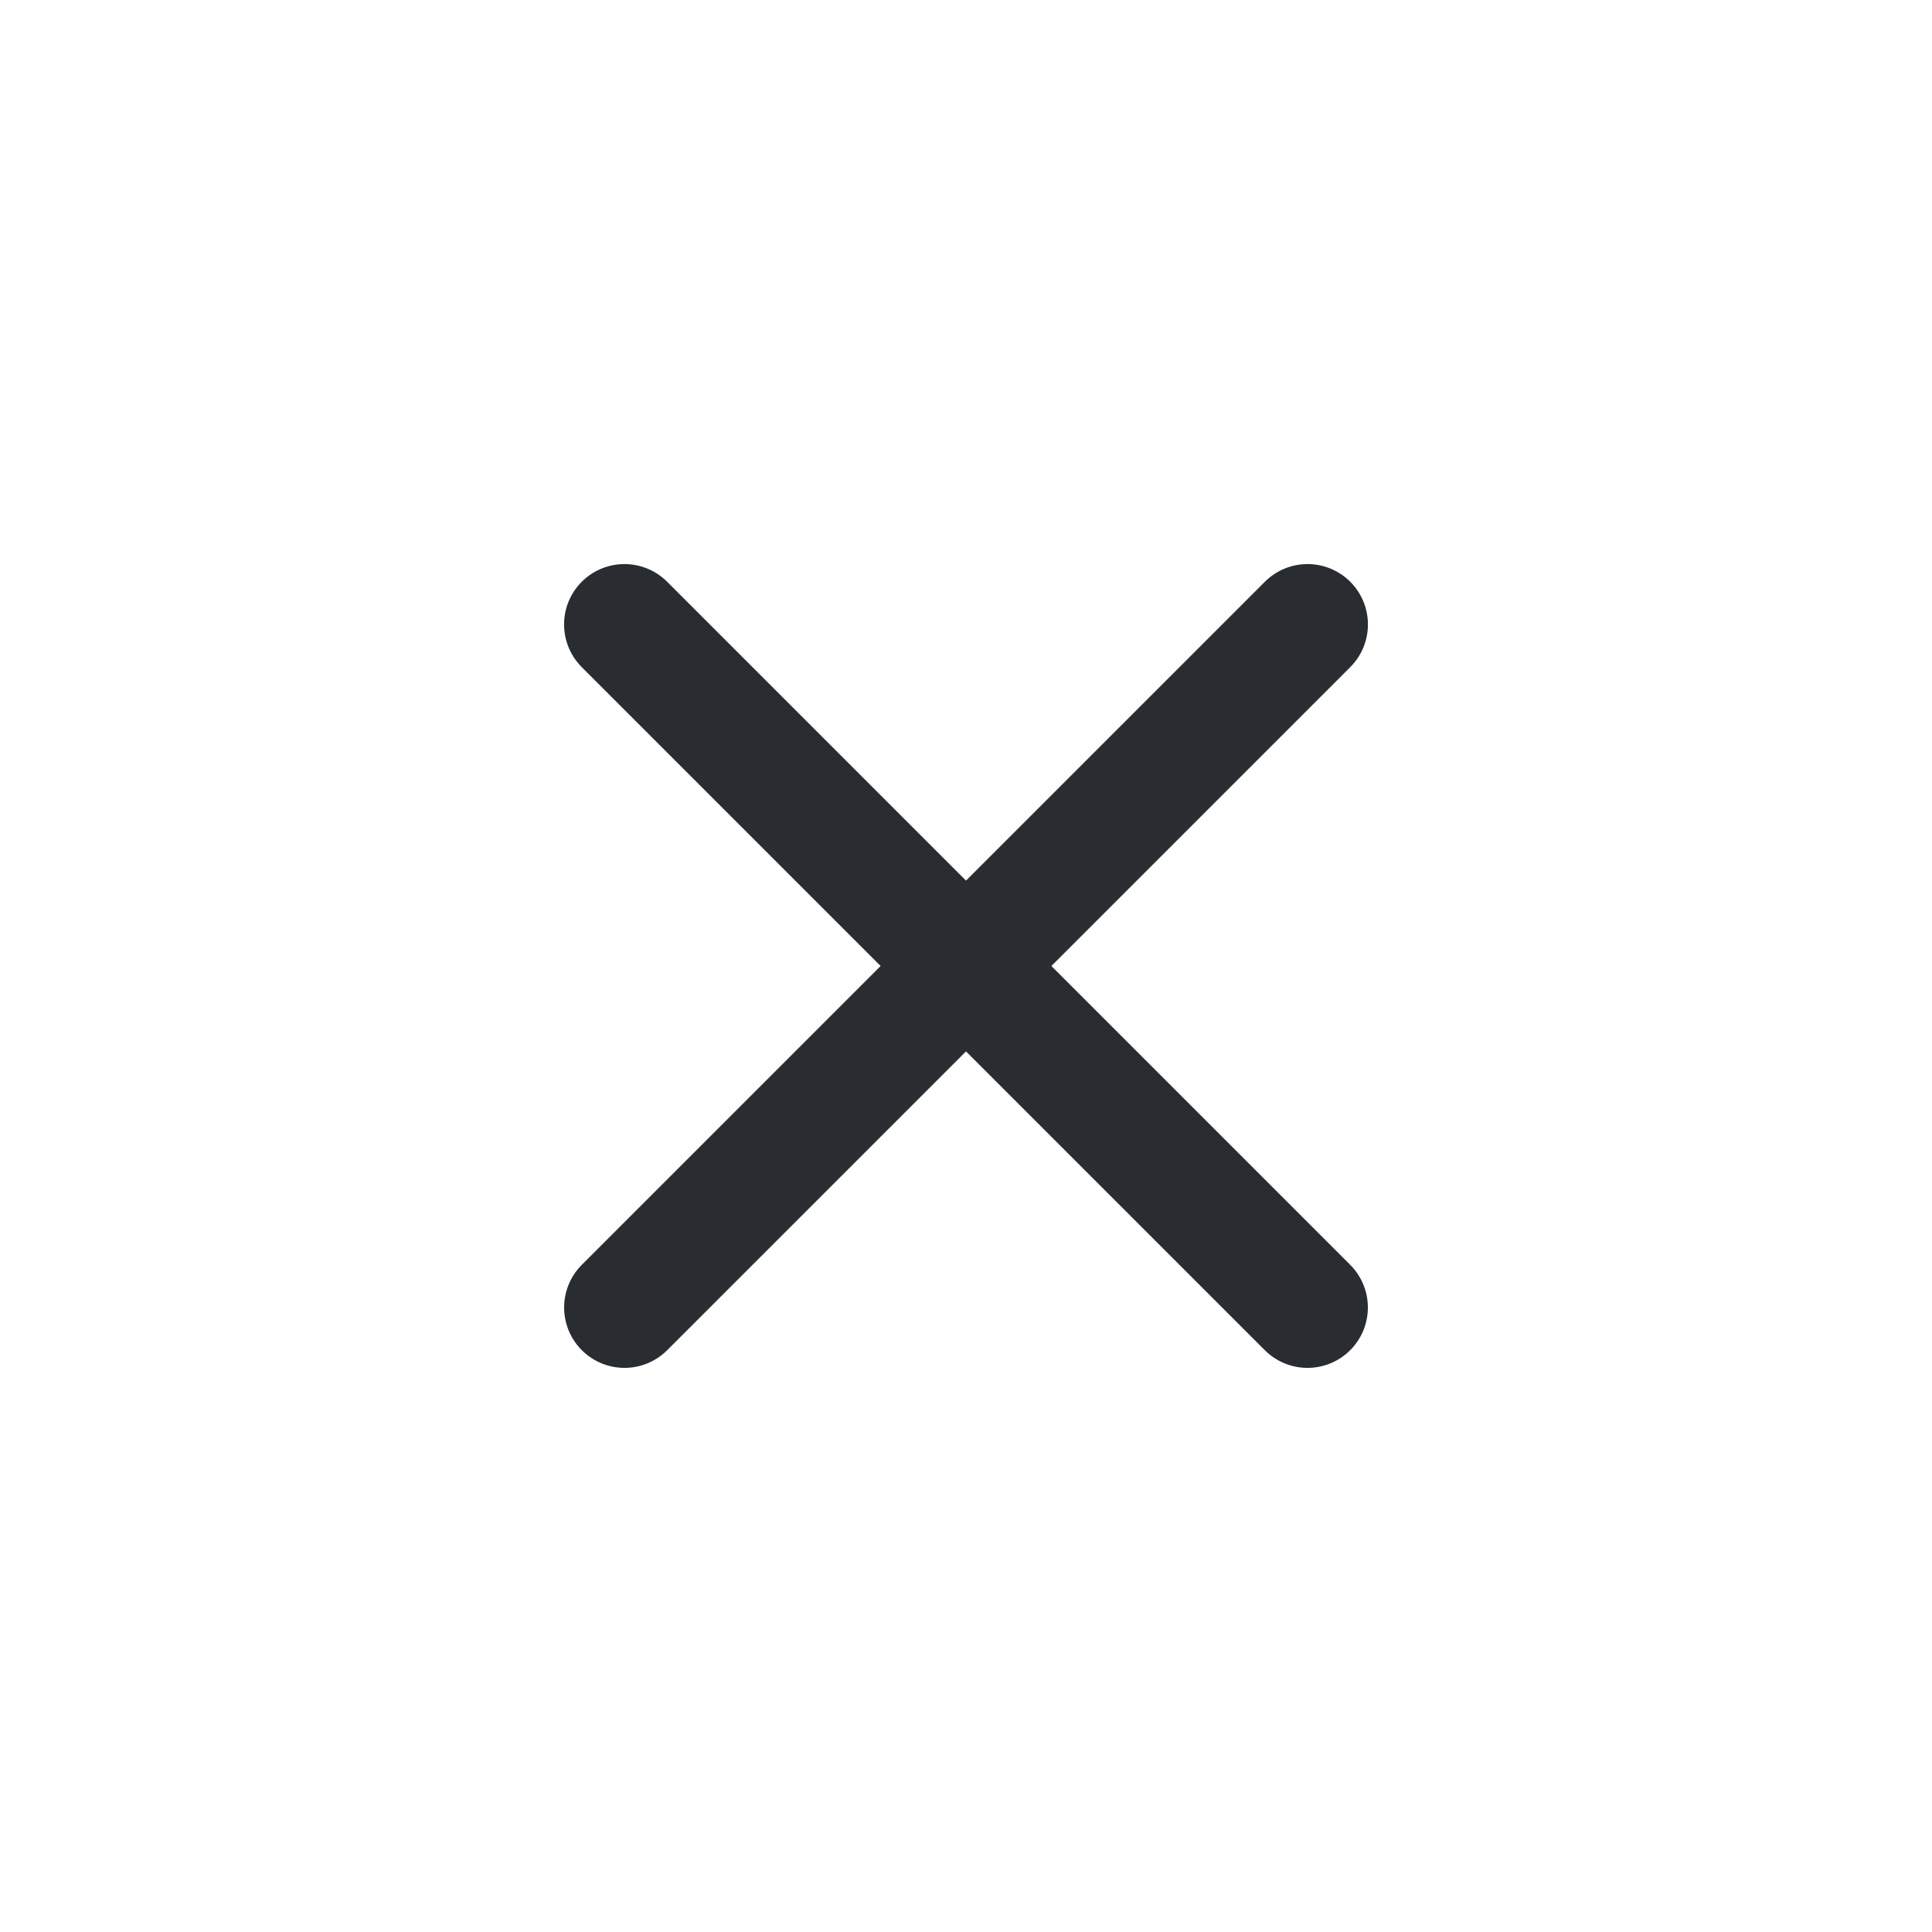 <svg xmlns="http://www.w3.org/2000/svg" width="24" height="24" viewBox="0 0 24 24">
  <g id="vuesax_linear_add" data-name="vuesax/linear/add" transform="translate(-492 -252)">
    <g id="add">
      <path id="Vector" d="M0,0H12" transform="translate(499.757 259.757) rotate(45)" fill="none" stroke="#292d32" stroke-linecap="round" stroke-linejoin="round" stroke-width="1.5"/>
      <path id="Vector-2" data-name="Vector" d="M0,12V0" transform="translate(508.243 259.757) rotate(45)" fill="none" stroke="#292d32" stroke-linecap="round" stroke-linejoin="round" stroke-width="1.5"/>
      <path id="Vector-3" data-name="Vector" d="M0,0H24V24H0Z" transform="translate(492 252)" fill="none" opacity="0"/>
    </g>
  </g>
</svg>

